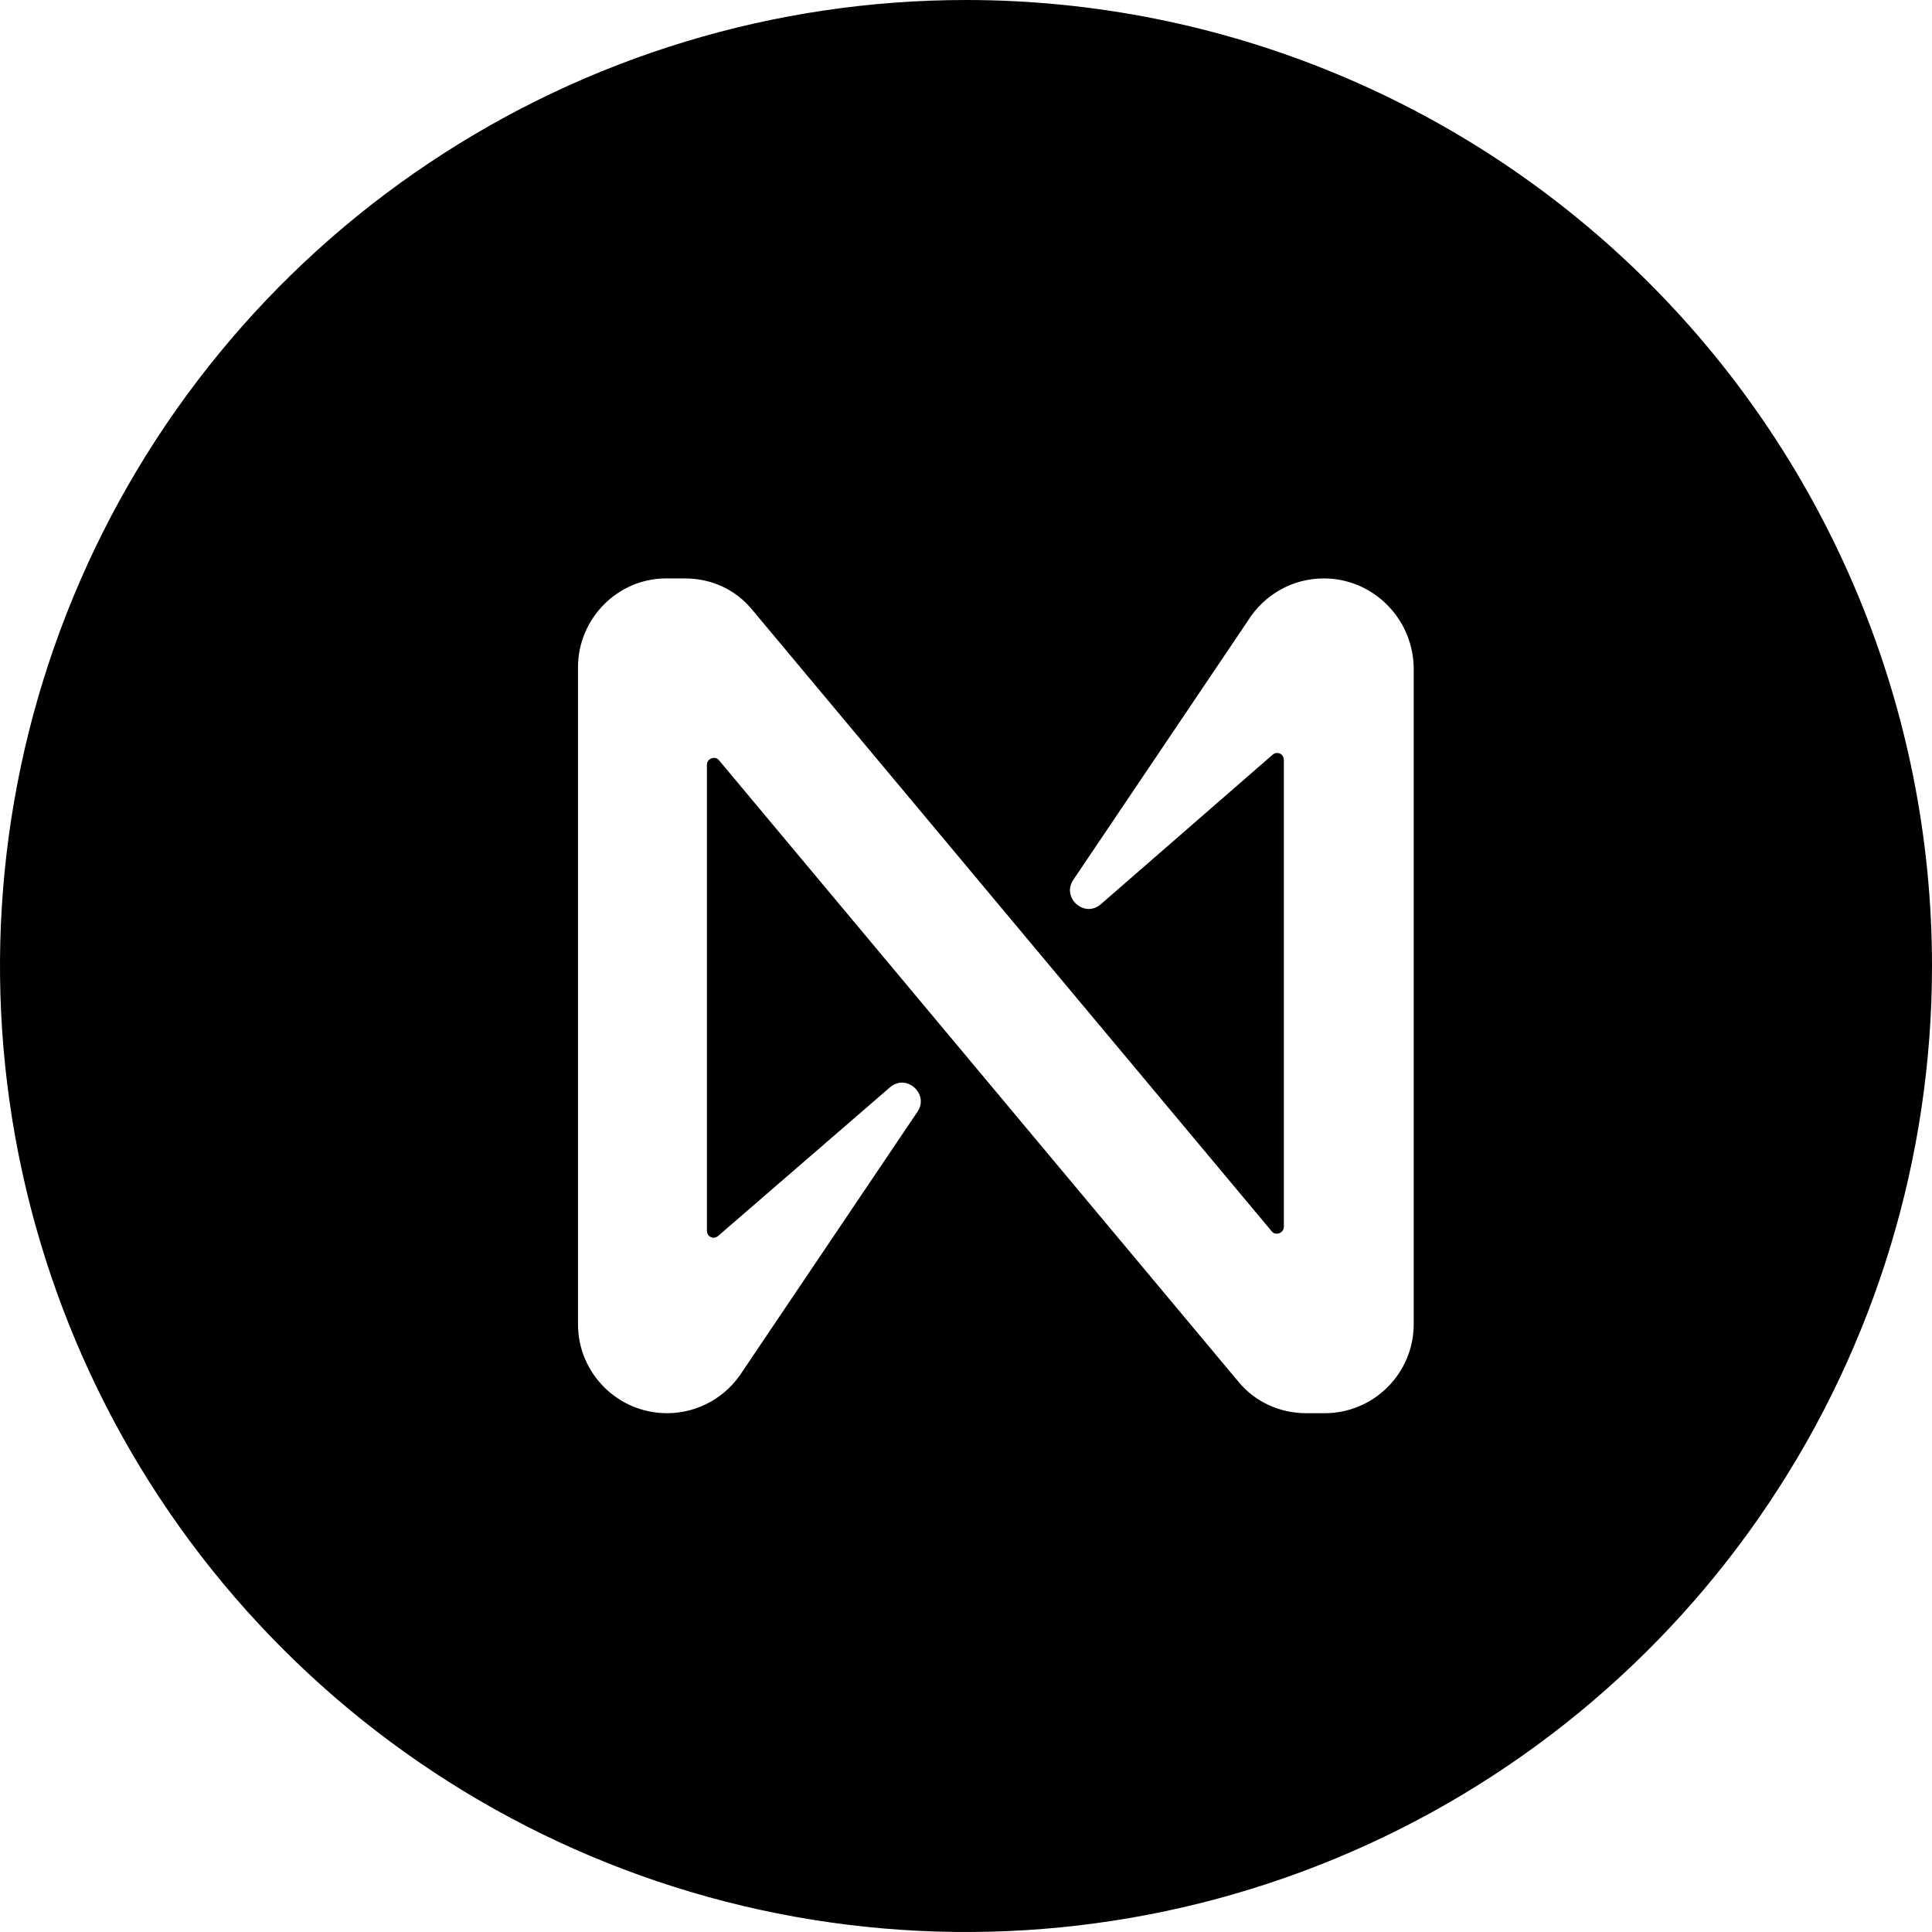 <svg width="60" height="60" viewBox="0 0 60 60" fill="none" xmlns="http://www.w3.org/2000/svg">
<g clip-path="url(#clip0)">
<path fill-rule="evenodd" clip-rule="evenodd" d="M13.333 5.056C18.266 1.759 24.067 0 30 0C37.956 0 45.587 3.161 51.213 8.787C56.839 14.413 60 22.044 60 30C60 35.933 58.24 41.734 54.944 46.667C51.648 51.601 46.962 55.446 41.48 57.716C35.999 59.987 29.967 60.581 24.147 59.424C18.328 58.266 12.982 55.409 8.787 51.213C4.591 47.018 1.734 41.672 0.576 35.853C-0.581 30.033 0.013 24.001 2.284 18.52C4.554 13.038 8.399 8.352 13.333 5.056ZM33.332 27.325L38.748 19.288C39.266 18.453 40.159 17.963 41.11 17.963C42.636 17.963 43.875 19.202 43.904 20.728V41.123C43.904 42.65 42.665 43.888 41.138 43.888H40.562C39.756 43.888 38.978 43.543 38.459 42.909L22.328 23.609C22.213 23.465 21.954 23.551 21.954 23.753V38.214C21.954 38.415 22.155 38.502 22.299 38.386L27.628 33.777C28.147 33.316 28.867 33.979 28.493 34.526L23.077 42.563C22.559 43.399 21.666 43.888 20.715 43.888C19.188 43.888 17.95 42.65 17.95 41.123V20.728C17.95 19.202 19.188 17.963 20.686 17.963H21.262C22.098 17.963 22.847 18.309 23.365 18.942L39.496 38.242C39.612 38.386 39.871 38.3 39.871 38.098V23.609C39.871 23.407 39.669 23.321 39.525 23.436L34.196 28.074C33.678 28.535 32.958 27.872 33.332 27.325Z" fill="black"/>
</g>
<defs>
<clipPath id="clip0">
<rect width="60" height="60" fill="white"/>
</clipPath>
</defs>
</svg>
